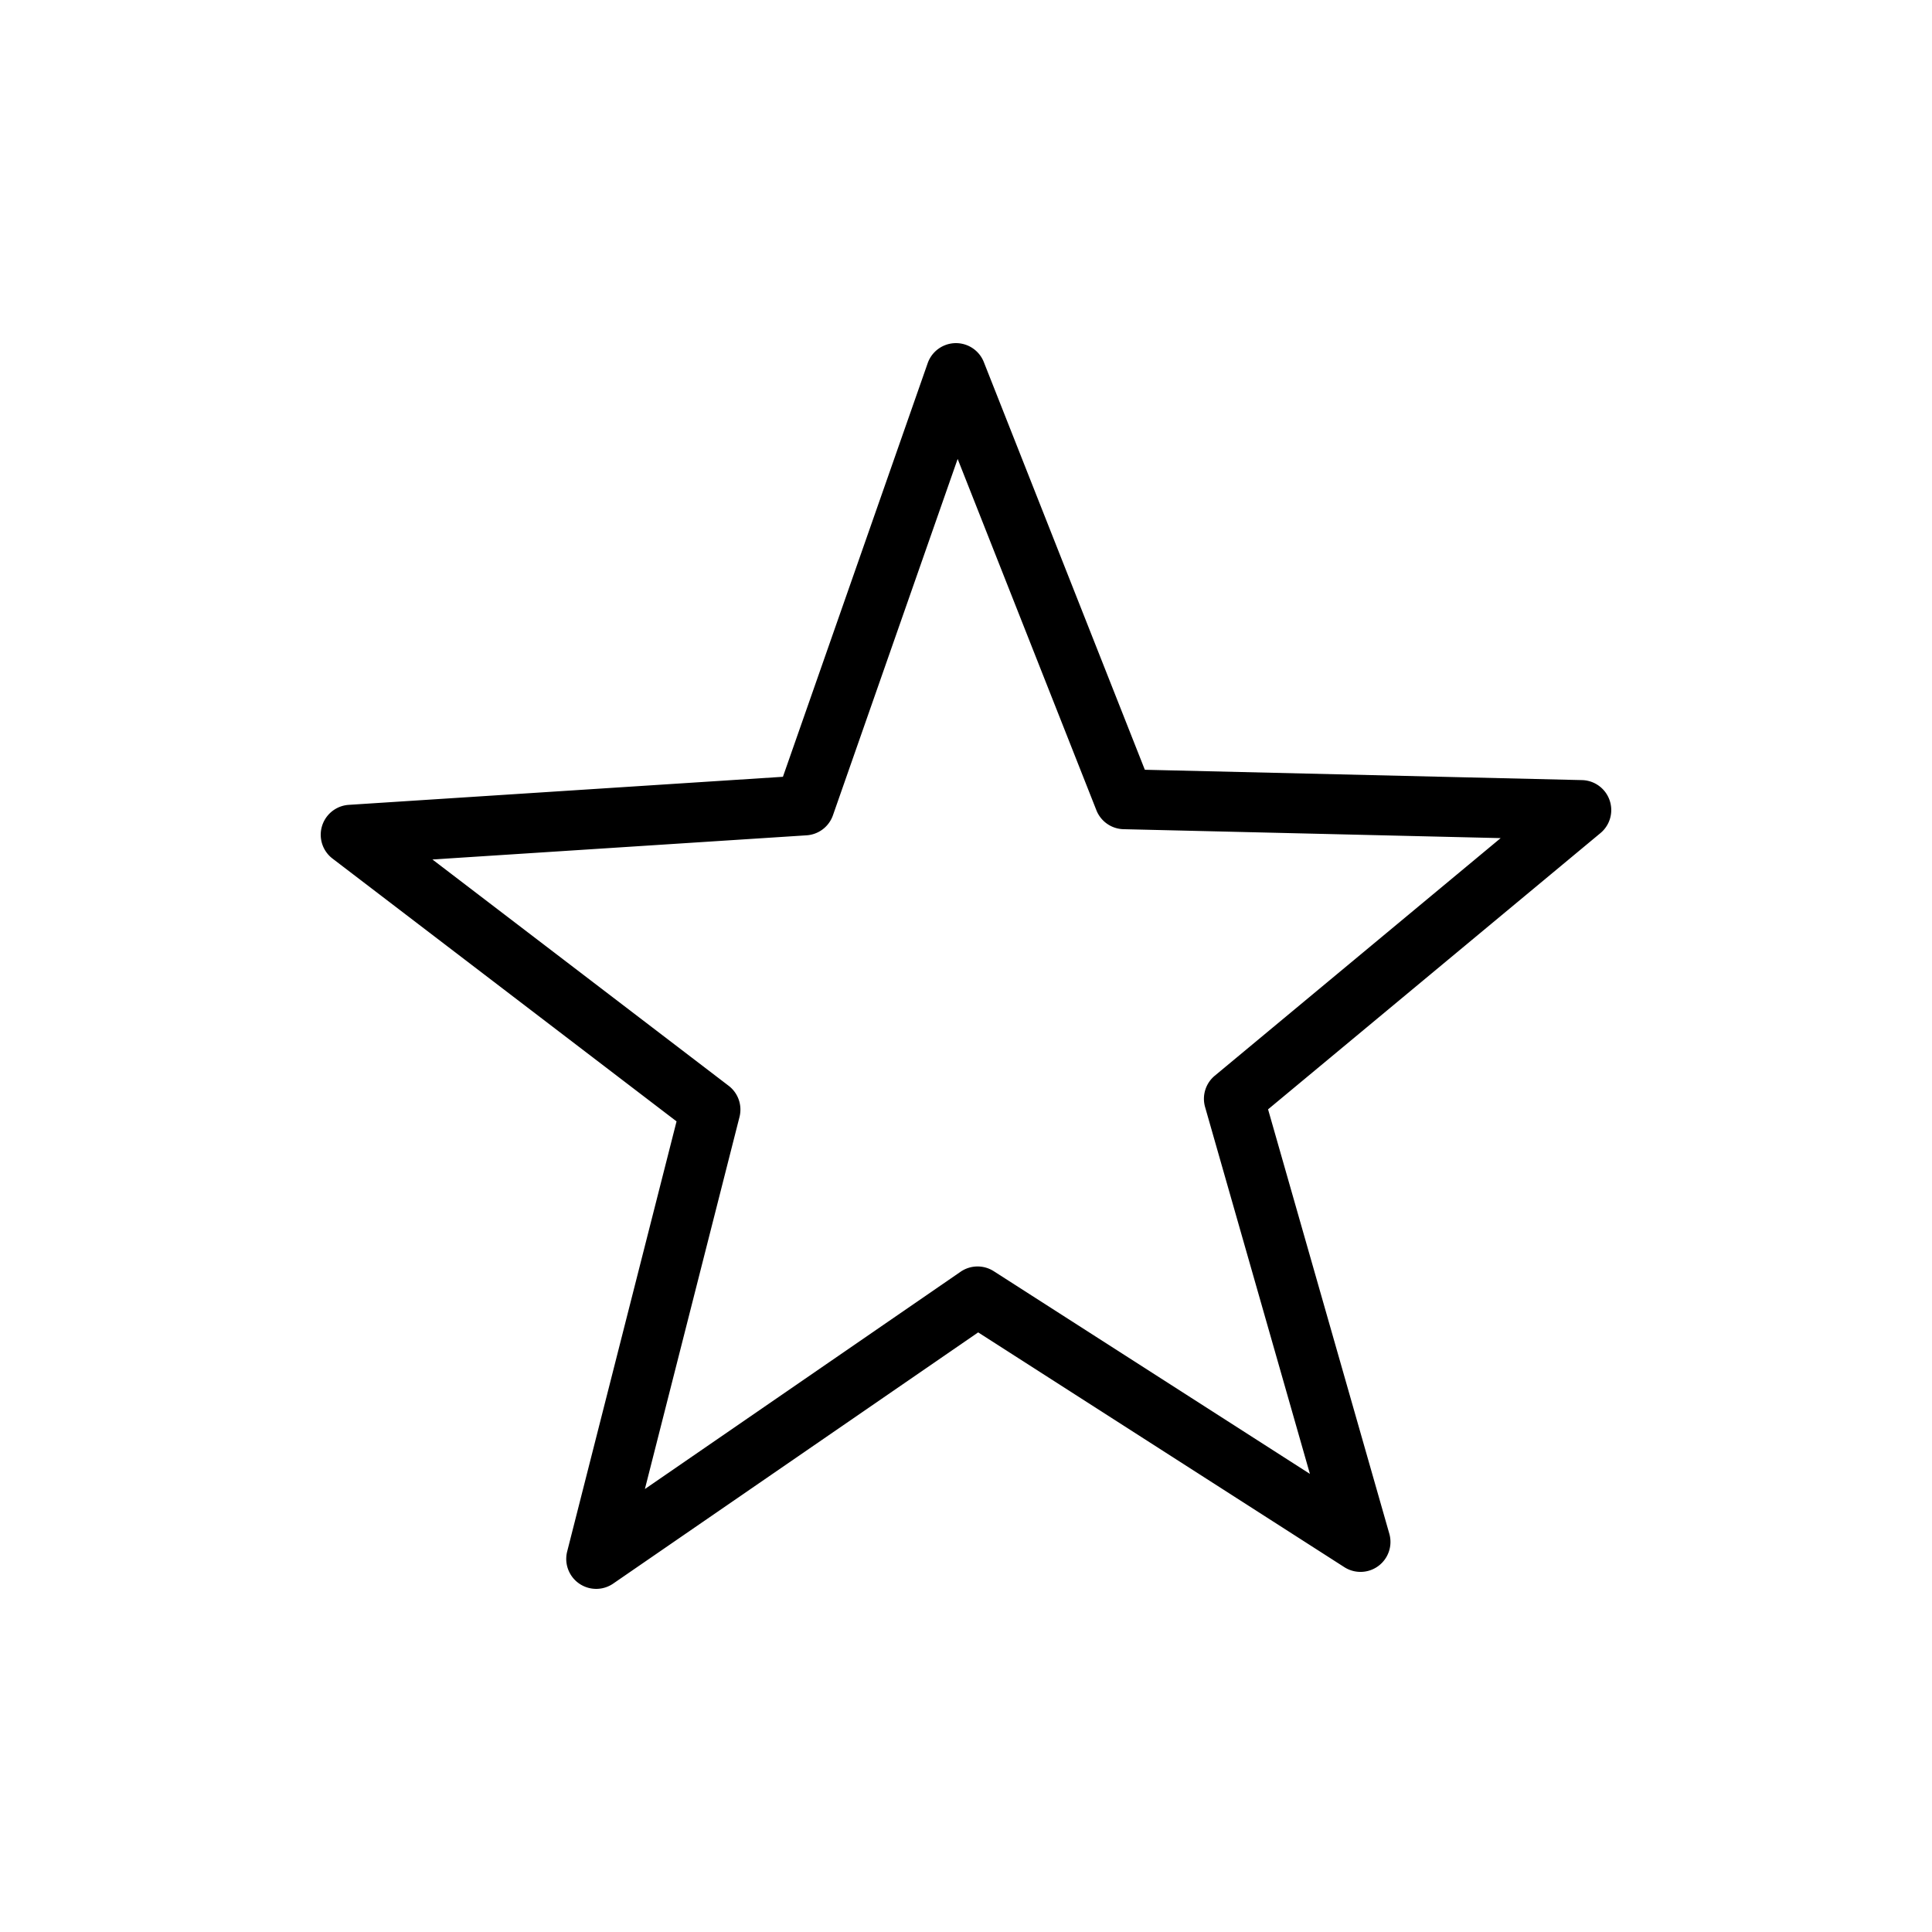 <svg xmlns="http://www.w3.org/2000/svg" viewBox="0 0 512 512">
   <path class="icon-background" fill="none" d="M0 0h512v512H0Z"/>
  <path class="icon-primary" fill="currentcolor" d="M256.322 91.514a7.94 7.94 0 0 0-10.476 4.735l-38.363 109.61-115.057 7.437a7.94 7.94 0 0 0-4.308 14.233l91.174 69.65-28.987 113.992a7.94 7.94 0 0 0 12.196 8.498l96.724-66.572 97.038 62.215a7.94 7.94 0 0 0 11.92-8.866l-32.132-112.459 88.085-73.209a7.94 7.94 0 0 0-4.887-14.043l-115.856-2.741-42.668-108.039a7.94 7.94 0 0 0-4.403-4.441zm-2.533 30.11 36.768 93.1a7.94 7.94 0 0 0 7.197 5.02l99.938 2.365-75.773 62.975a7.94 7.94 0 0 0-2.559 8.288l27.78 97.226-83.786-53.716a7.94 7.94 0 0 0-8.787.144l-83.665 57.584 25.073-98.599a7.94 7.94 0 0 0-2.876-8.267l-78.498-59.97 99.151-6.406a7.94 7.94 0 0 0 6.982-5.302z"/>  
</svg>
